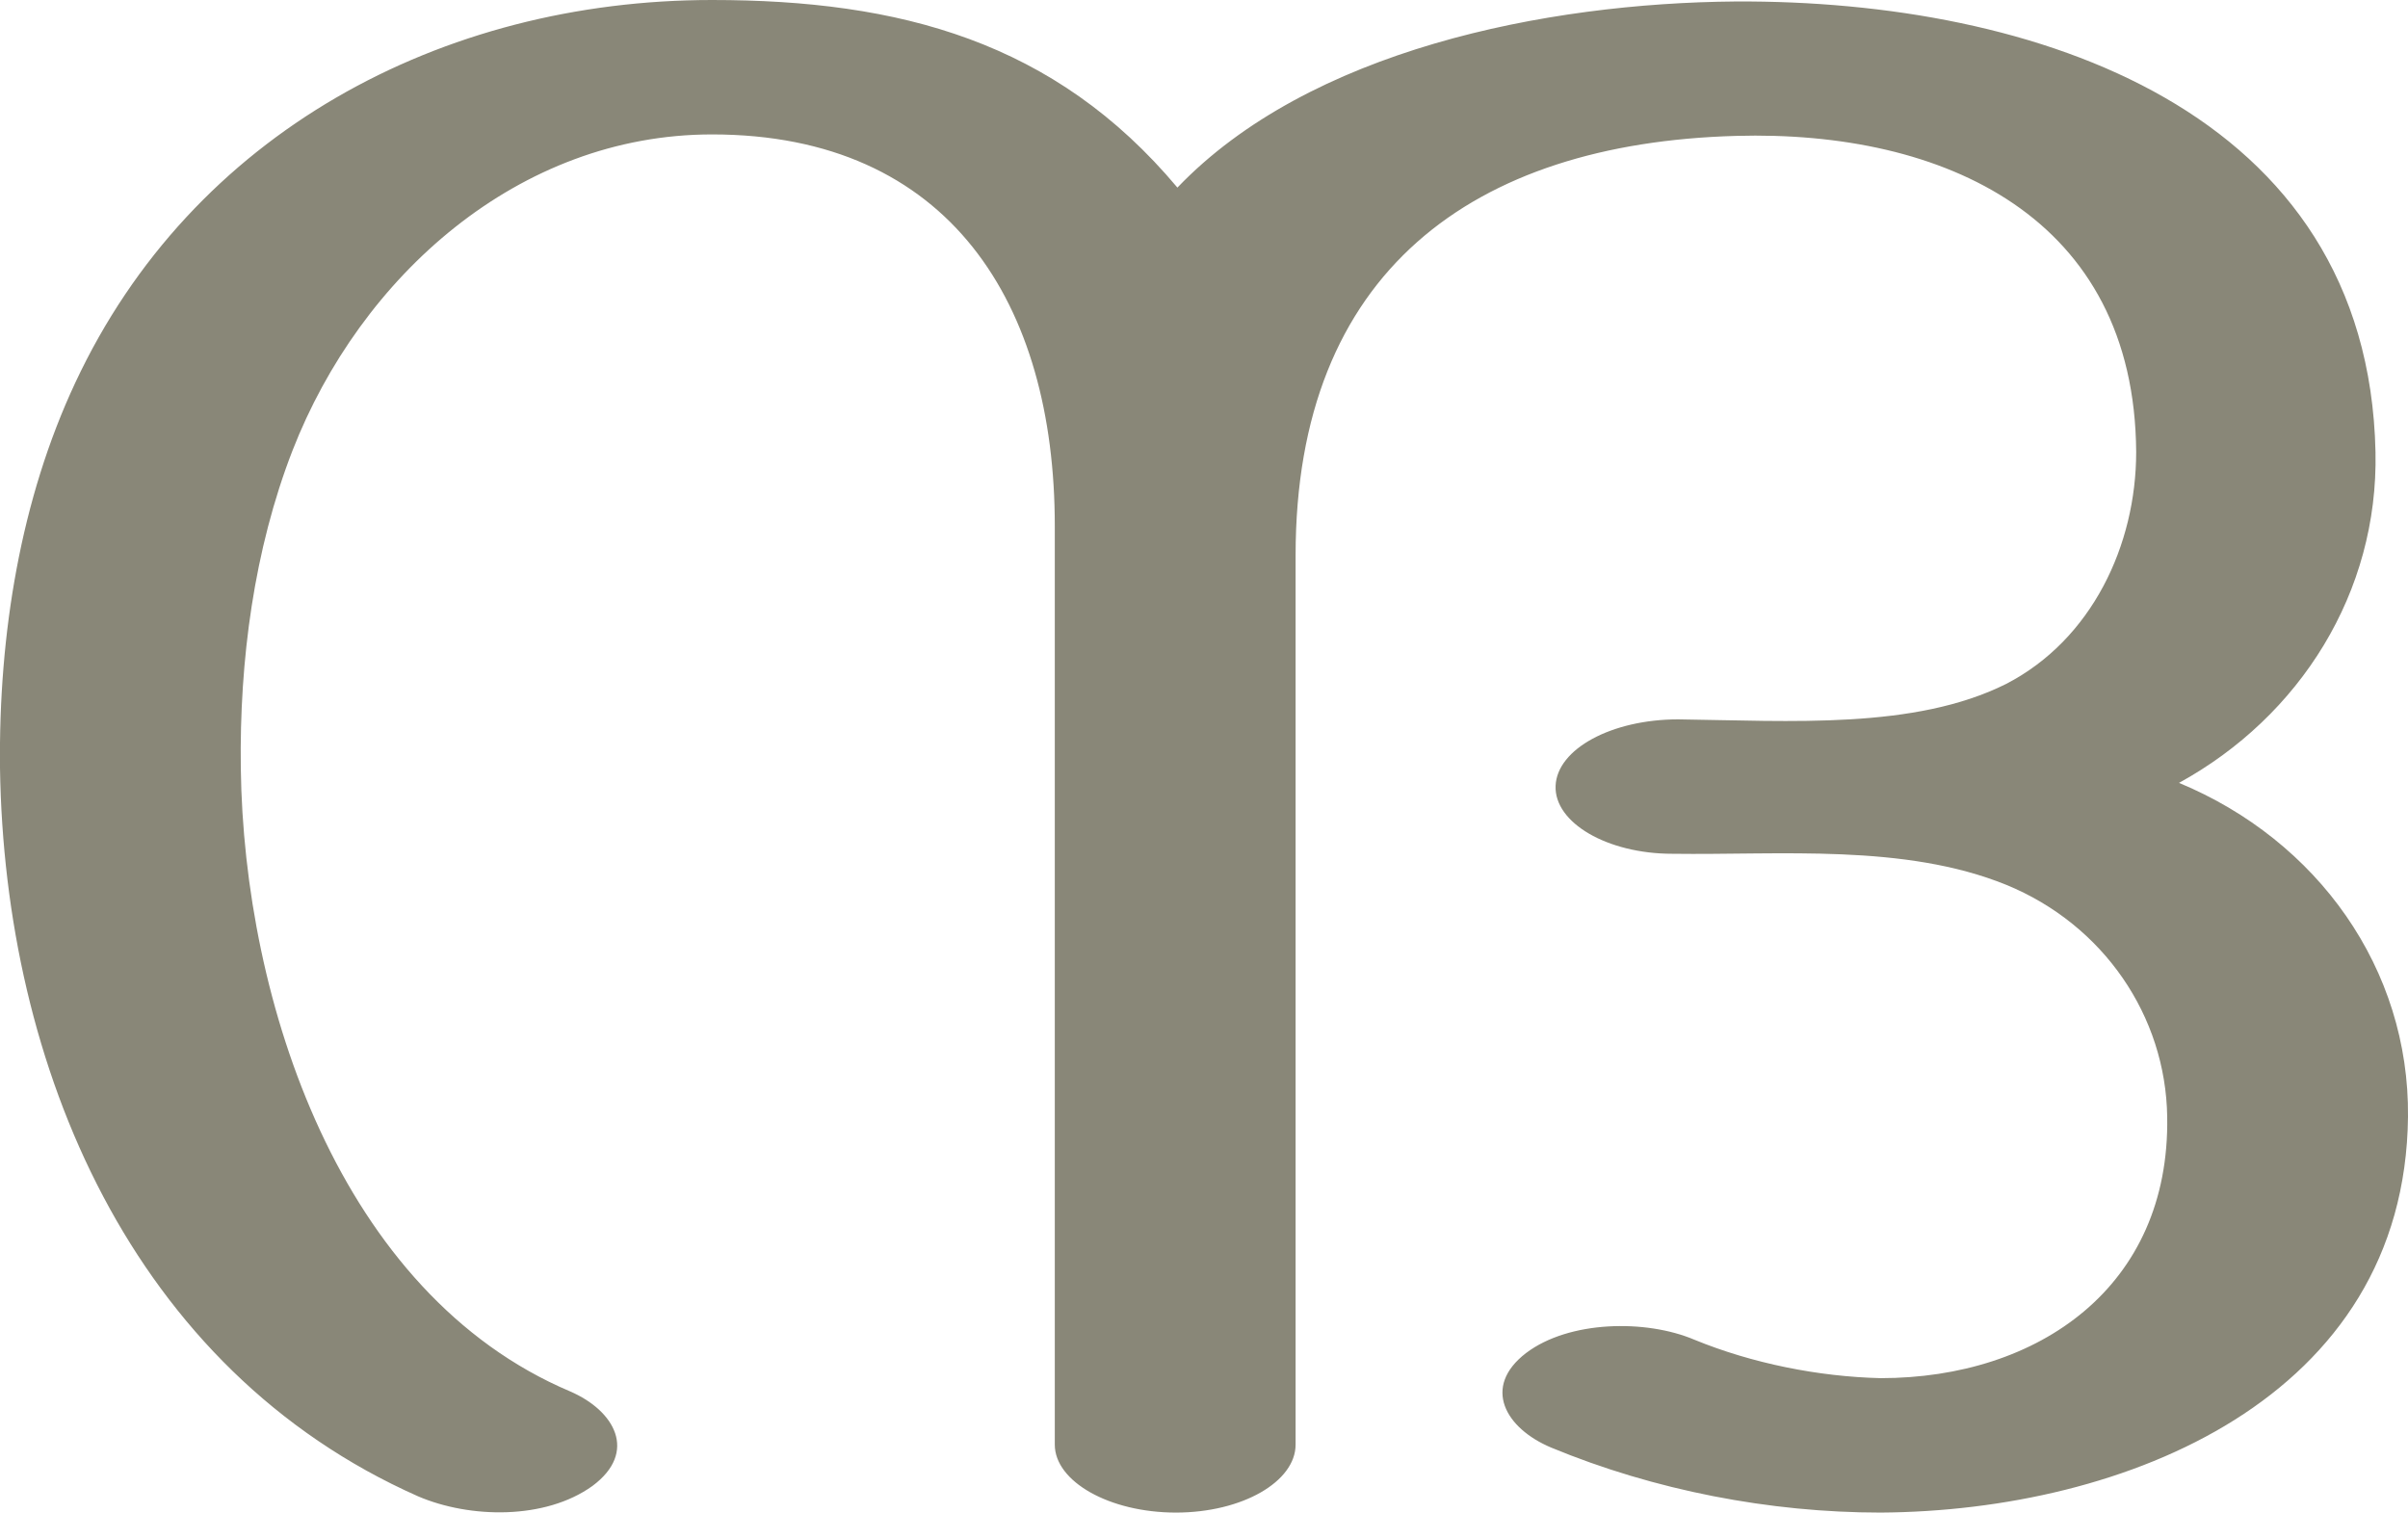 <?xml version="1.0" encoding="UTF-8"?>
<!DOCTYPE svg PUBLIC "-//W3C//DTD SVG 1.1//EN" "http://www.w3.org/Graphics/SVG/1.1/DTD/svg11.dtd">
<!-- Creator: CorelDRAW X8 -->
<svg xmlns="http://www.w3.org/2000/svg" xml:space="preserve" width="1630px" height="1024px" version="1.1" style="shape-rendering:geometricPrecision; text-rendering:geometricPrecision; image-rendering:optimizeQuality; fill-rule:evenodd; clip-rule:evenodd"
viewBox="0 0 1630 1024"
 xmlns:xlink="http://www.w3.org/1999/xlink">
 <defs>
  <style type="text/css">
   <![CDATA[
    .fil0 {fill:#898778;fill-rule:nonzero}
   ]]>
  </style>
 </defs>
 <g id="Layer_x0020_1">
  <path class="fil0" d="M797 127c89,-93 249,-125 378,-126 202,-1 428,73 433,305 2,95 -51,179 -133,224 94,39 156,126 155,226 -2,191 -192,267 -357,268 -75,0 -153,-15 -223,-44 -31,-13 -47,-41 -17,-64 29,-22 81,-23 114,-9 39,16 84,25 126,26 107,0 196,-62 194,-177 -1,-68 -43,-130 -109,-157 -69,-28 -153,-20 -226,-21 -44,0 -80,-21 -79,-46 1,-25 38,-45 83,-45 76,1 160,7 222,-24 58,-30 88,-94 88,-157 -1,-159 -130,-218 -271,-214 -178,5 -298,92 -298,284l0 602c0,25 -36,46 -81,46 -45,0 -82,-21 -82,-46l0 -622c0,-150 -71,-265 -232,-265 -131,0 -238,96 -284,214 -26,67 -36,142 -35,215 2,158 67,356 223,422 30,13 46,41 15,64 -32,23 -83,22 -118,7 -194,-86 -280,-291 -283,-493 -1,-91 14,-182 51,-261 79,-169 248,-259 431,-259 127,0 232,28 315,127z"/>
 </g>
</svg>
